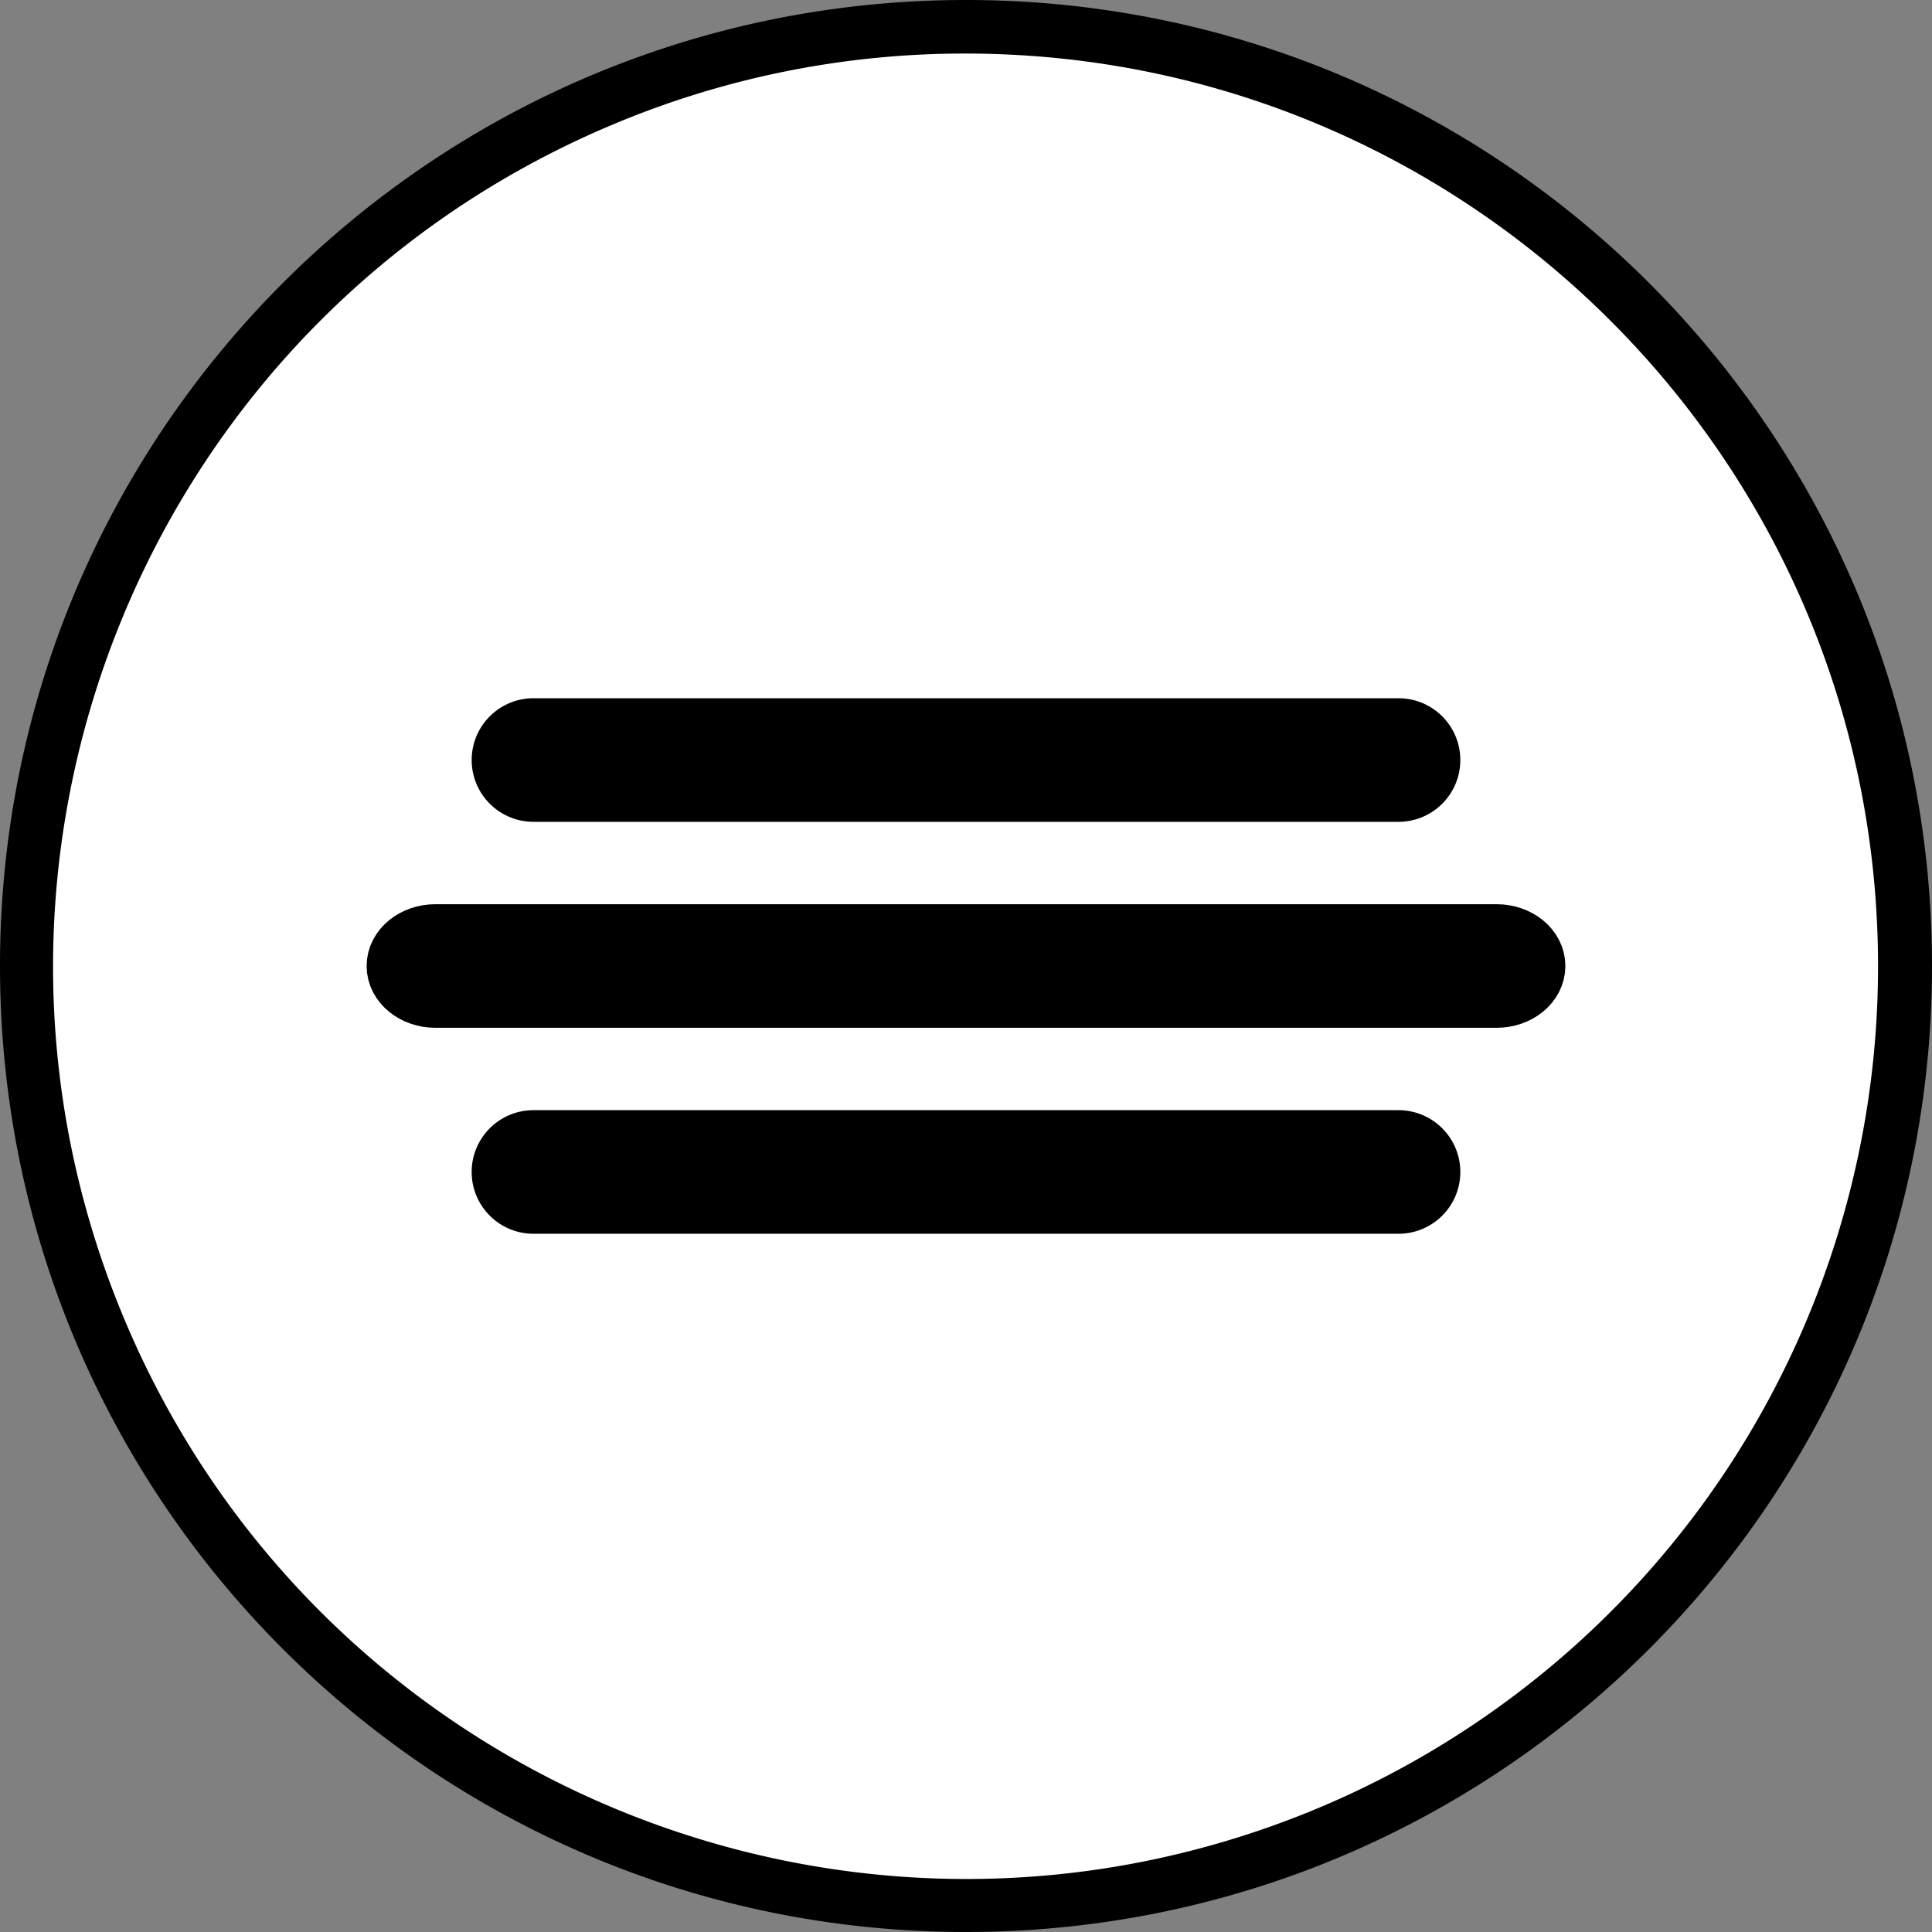 <svg id="Layer_1" data-name="Layer 1" xmlns="http://www.w3.org/2000/svg" viewBox="0 0 938 938">
  <rect x="0" y="0" width="938" height="938" fill="#808080" stroke="none"/>
  <defs>
    <style>
      .cls-1 {
        fill: #fff;
      }

      .cls-1, .cls-2, .cls-3 {
        stroke: #000;
        stroke-miterlimit: 10;
      }

      .cls-3 {
        fill: none;
        stroke-width: 30px;
      }
    </style>
  </defs>
  <g>
    <path class="cls-1" d="M469,925C217.09,924.84,13,720.5,13.16,468.6A456.14,456.14,0,0,1,291.5,48.83C523.56-49.2,791.15,59.5,889.18,291.5S878.56,791.14,646.5,889.17A452.83,452.83,0,0,1,469,925Z"/>
    <path class="cls-2" d="M469,25.5c245,.18,443.48,199,443.3,444A443.63,443.63,0,0,1,641.62,877.7C415.92,973,155.68,867.36,60.34,641.7s10.34-485.94,236-581.28A440.69,440.69,0,0,1,469,25.5m0-25C210.25.5.5,210.25.5,469S210.25,937.5,469,937.5,937.5,727.75,937.5,469,727.75.5,469,.5Z"/>
  </g>
  <g>
    <path class="cls-3" d="M679,384H259a15,15,0,0,1-15-15h0a15,15,0,0,1,15-15H679a15,15,0,0,1,15,15h0A15,15,0,0,1,679,384Z"/>
    <path class="cls-3" d="M726.6,484H211.4c-10.16,0-18.4-6.72-18.4-15h0c0-8.28,8.24-15,18.4-15H726.6c10.16,0,18.4,6.72,18.4,15h0C745,477.28,736.76,484,726.6,484Z"/>
    <path class="cls-3" d="M679,584H259a15,15,0,0,1-15-15h0a15,15,0,0,1,15-15H679a15,15,0,0,1,15,15h0A15,15,0,0,1,679,584Z"/>
  </g>
</svg>

